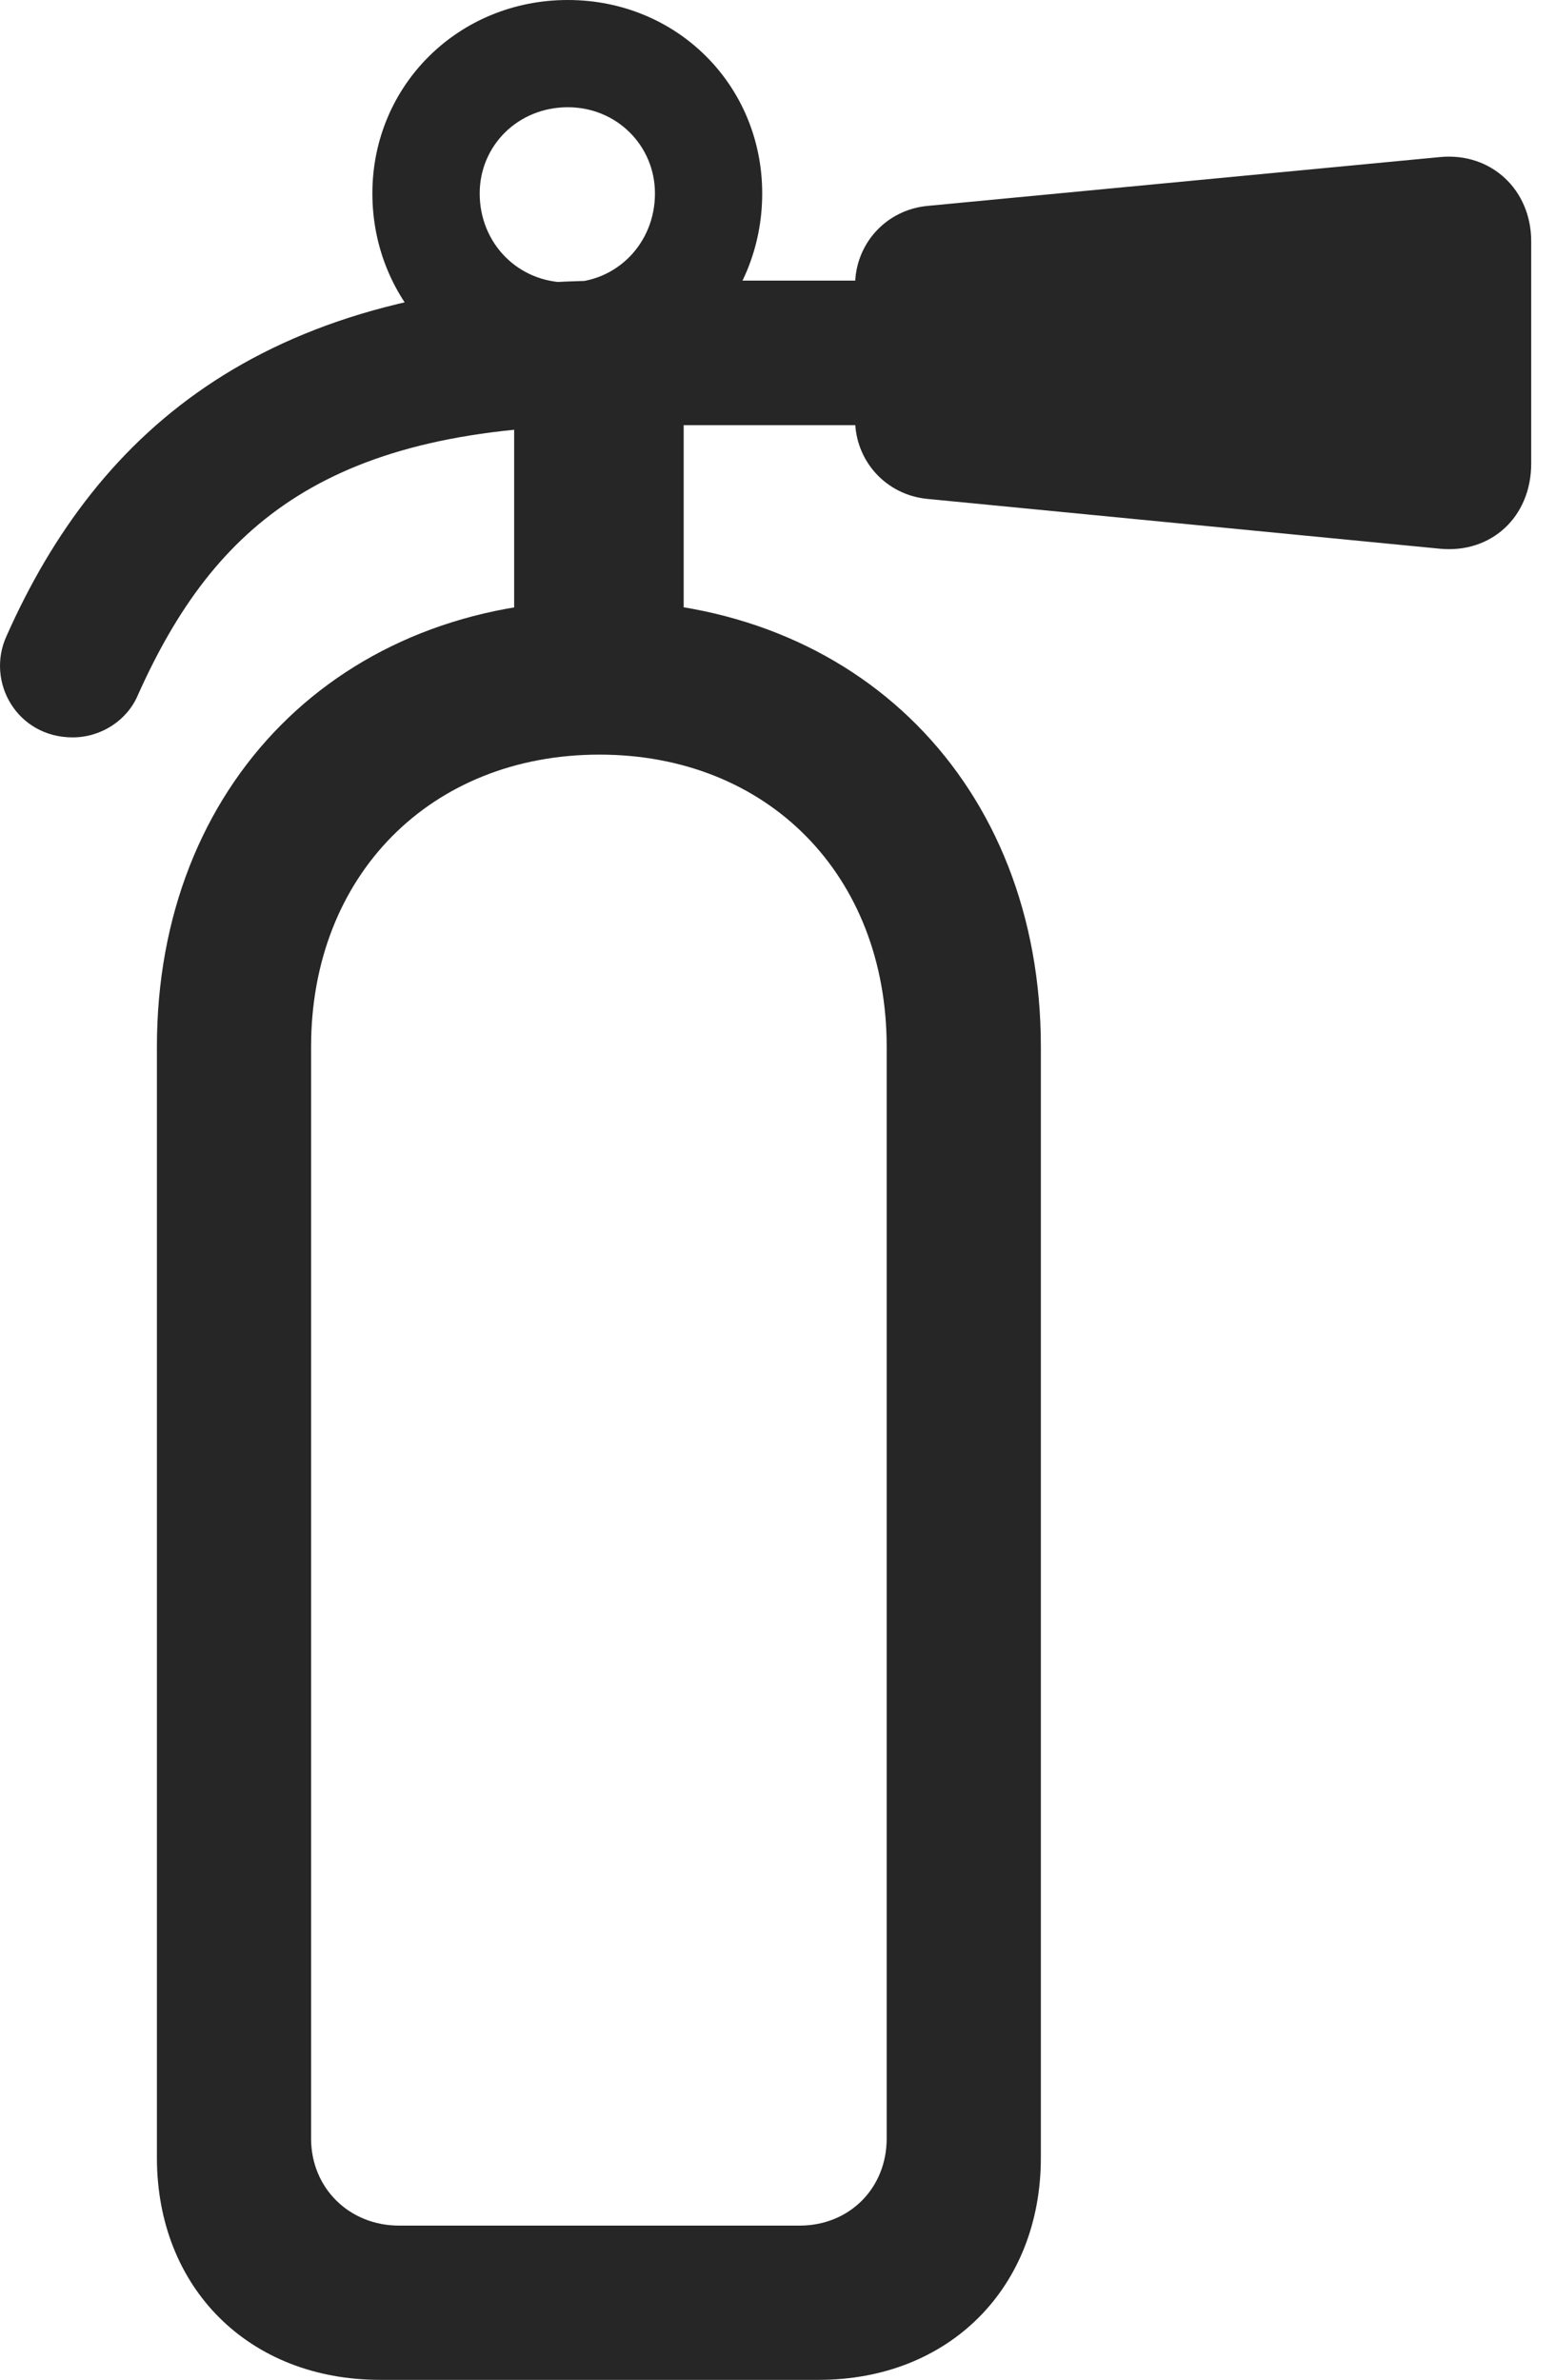 <?xml version="1.0" encoding="UTF-8"?>
<!--Generator: Apple Native CoreSVG 326-->
<!DOCTYPE svg
PUBLIC "-//W3C//DTD SVG 1.1//EN"
       "http://www.w3.org/Graphics/SVG/1.1/DTD/svg11.dtd">
<svg version="1.1" xmlns="http://www.w3.org/2000/svg" xmlns:xlink="http://www.w3.org/1999/xlink" viewBox="0 0 22.213 33.975">
 <g>
  <rect height="33.975" opacity="0" width="22.213" x="0" y="0"/>
  <path d="M8.106 5.564C9.664 5.564 10.881 4.32 10.881 2.762C10.881 1.217 9.664 0 8.106 0C6.547 0 5.316 1.217 5.316 2.762C5.316 4.32 6.547 5.564 8.106 5.564ZM8.106 4.033C7.395 4.033 6.848 3.473 6.848 2.762C6.848 2.078 7.395 1.531 8.106 1.531C8.803 1.531 9.35 2.078 9.35 2.762C9.35 3.473 8.803 4.033 8.106 4.033ZM1.967 9.926C3.061 7.479 4.701 6.07 8.748 6.07L14.135 6.07L14.135 4.006L8.748 4.006C3.826 4.006 1.406 6.125 0.094 9.078C-0.207 9.734 0.244 10.527 1.037 10.527C1.447 10.527 1.816 10.281 1.967 9.926ZM12.207 4.074L12.207 5.988C12.207 6.576 12.645 7.068 13.246 7.123L20.561 7.834C21.285 7.902 21.859 7.383 21.859 6.617L21.859 3.445C21.859 2.707 21.285 2.174 20.561 2.242L13.246 2.939C12.645 2.994 12.207 3.486 12.207 4.074ZM7.34 5.852L7.34 9.297L9.76 9.297L9.76 5.852ZM5.426 33.975L11.688 33.975C13.547 33.975 14.859 32.662 14.859 30.803L14.859 14.943C14.859 11.197 12.248 8.572 8.557 8.572C4.852 8.572 2.24 11.197 2.24 14.943L2.24 30.803C2.24 32.662 3.553 33.975 5.426 33.975ZM5.699 31.773C4.988 31.773 4.441 31.24 4.441 30.529L4.441 14.943C4.441 12.496 6.15 10.773 8.557 10.773C10.963 10.773 12.658 12.496 12.658 14.943L12.658 30.529C12.658 31.24 12.125 31.773 11.414 31.773Z" fill="black" fill-opacity="0.85"/>
 </g>
</svg>
